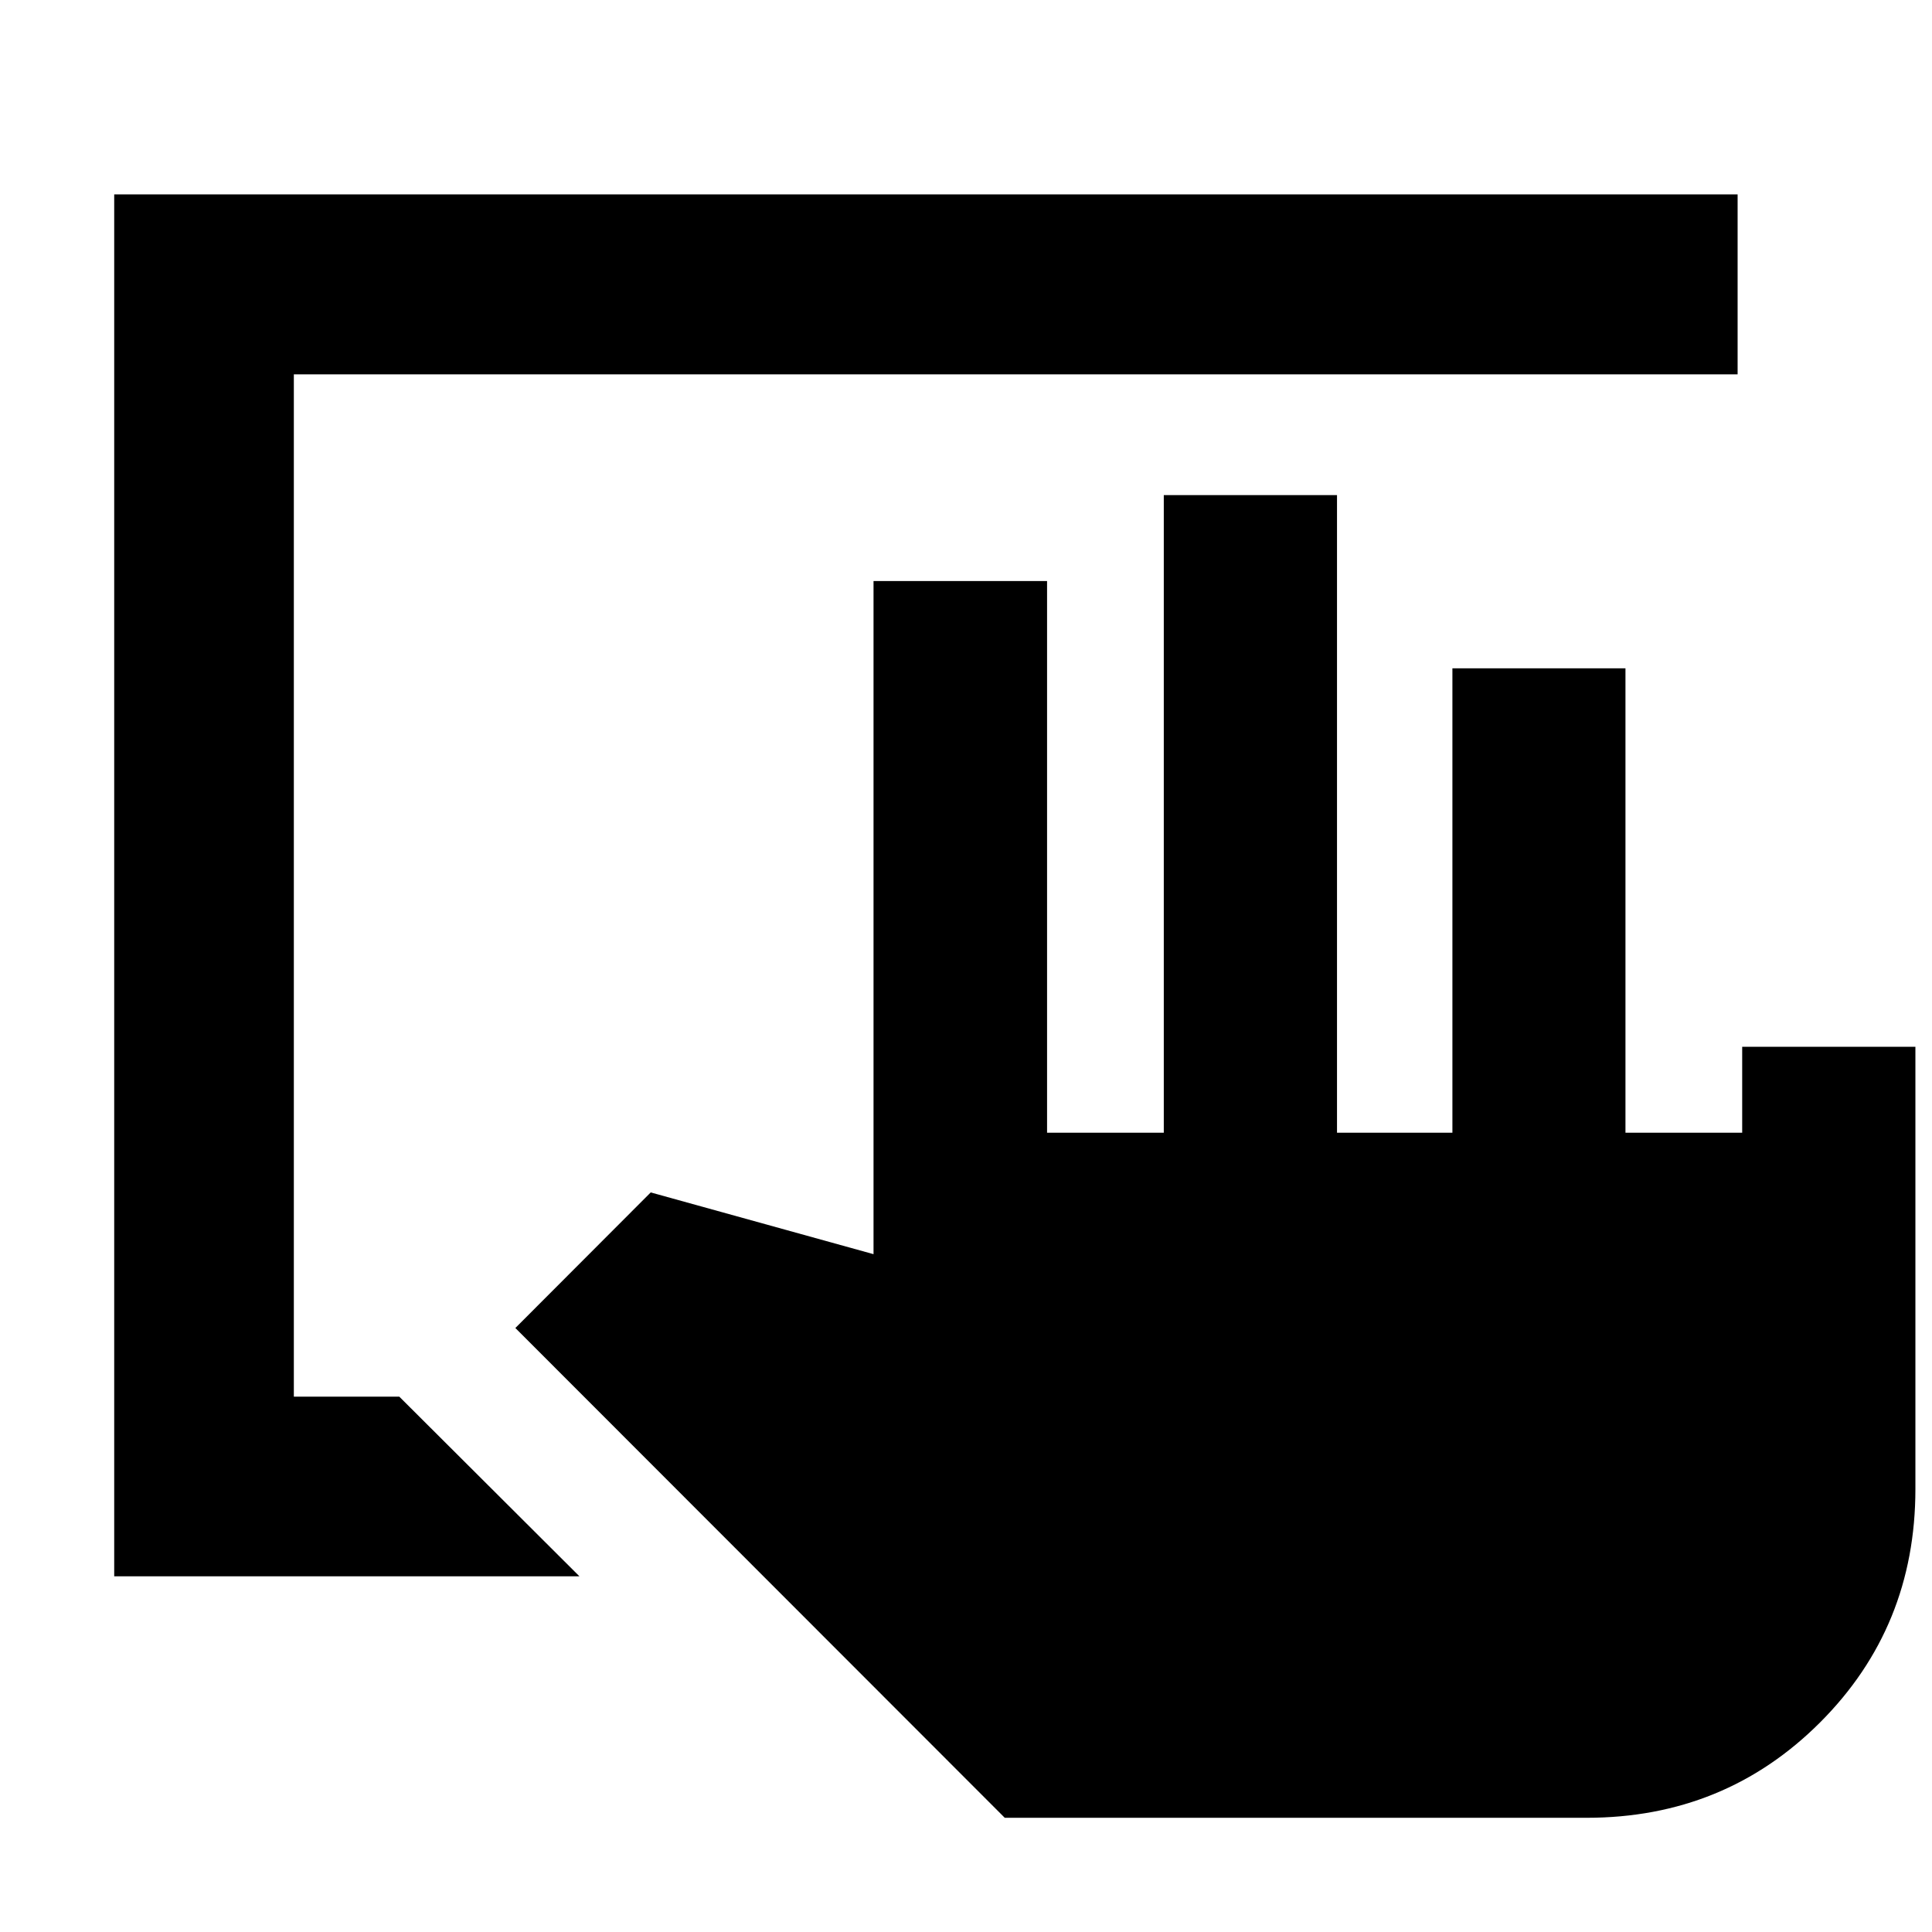 <svg xmlns="http://www.w3.org/2000/svg" height="40" viewBox="0 -960 960 960" width="40"><path d="M499.26-56.75 256.08-300.12l67.26-67.37 110.71 30.68v-334.47h86.23v274.11h58v-316.82h86.07v316.82h57.34v-230.74h85.99v230.74h58v-42.7h86.07v219.75q0 68.62-47.37 115.99-47.38 47.38-116 47.38H499.26Zm-442.51-120v-686.66h806.66v89.42h-717.4v507.98h52.4l89.5 89.26H56.75Z"/></svg>
